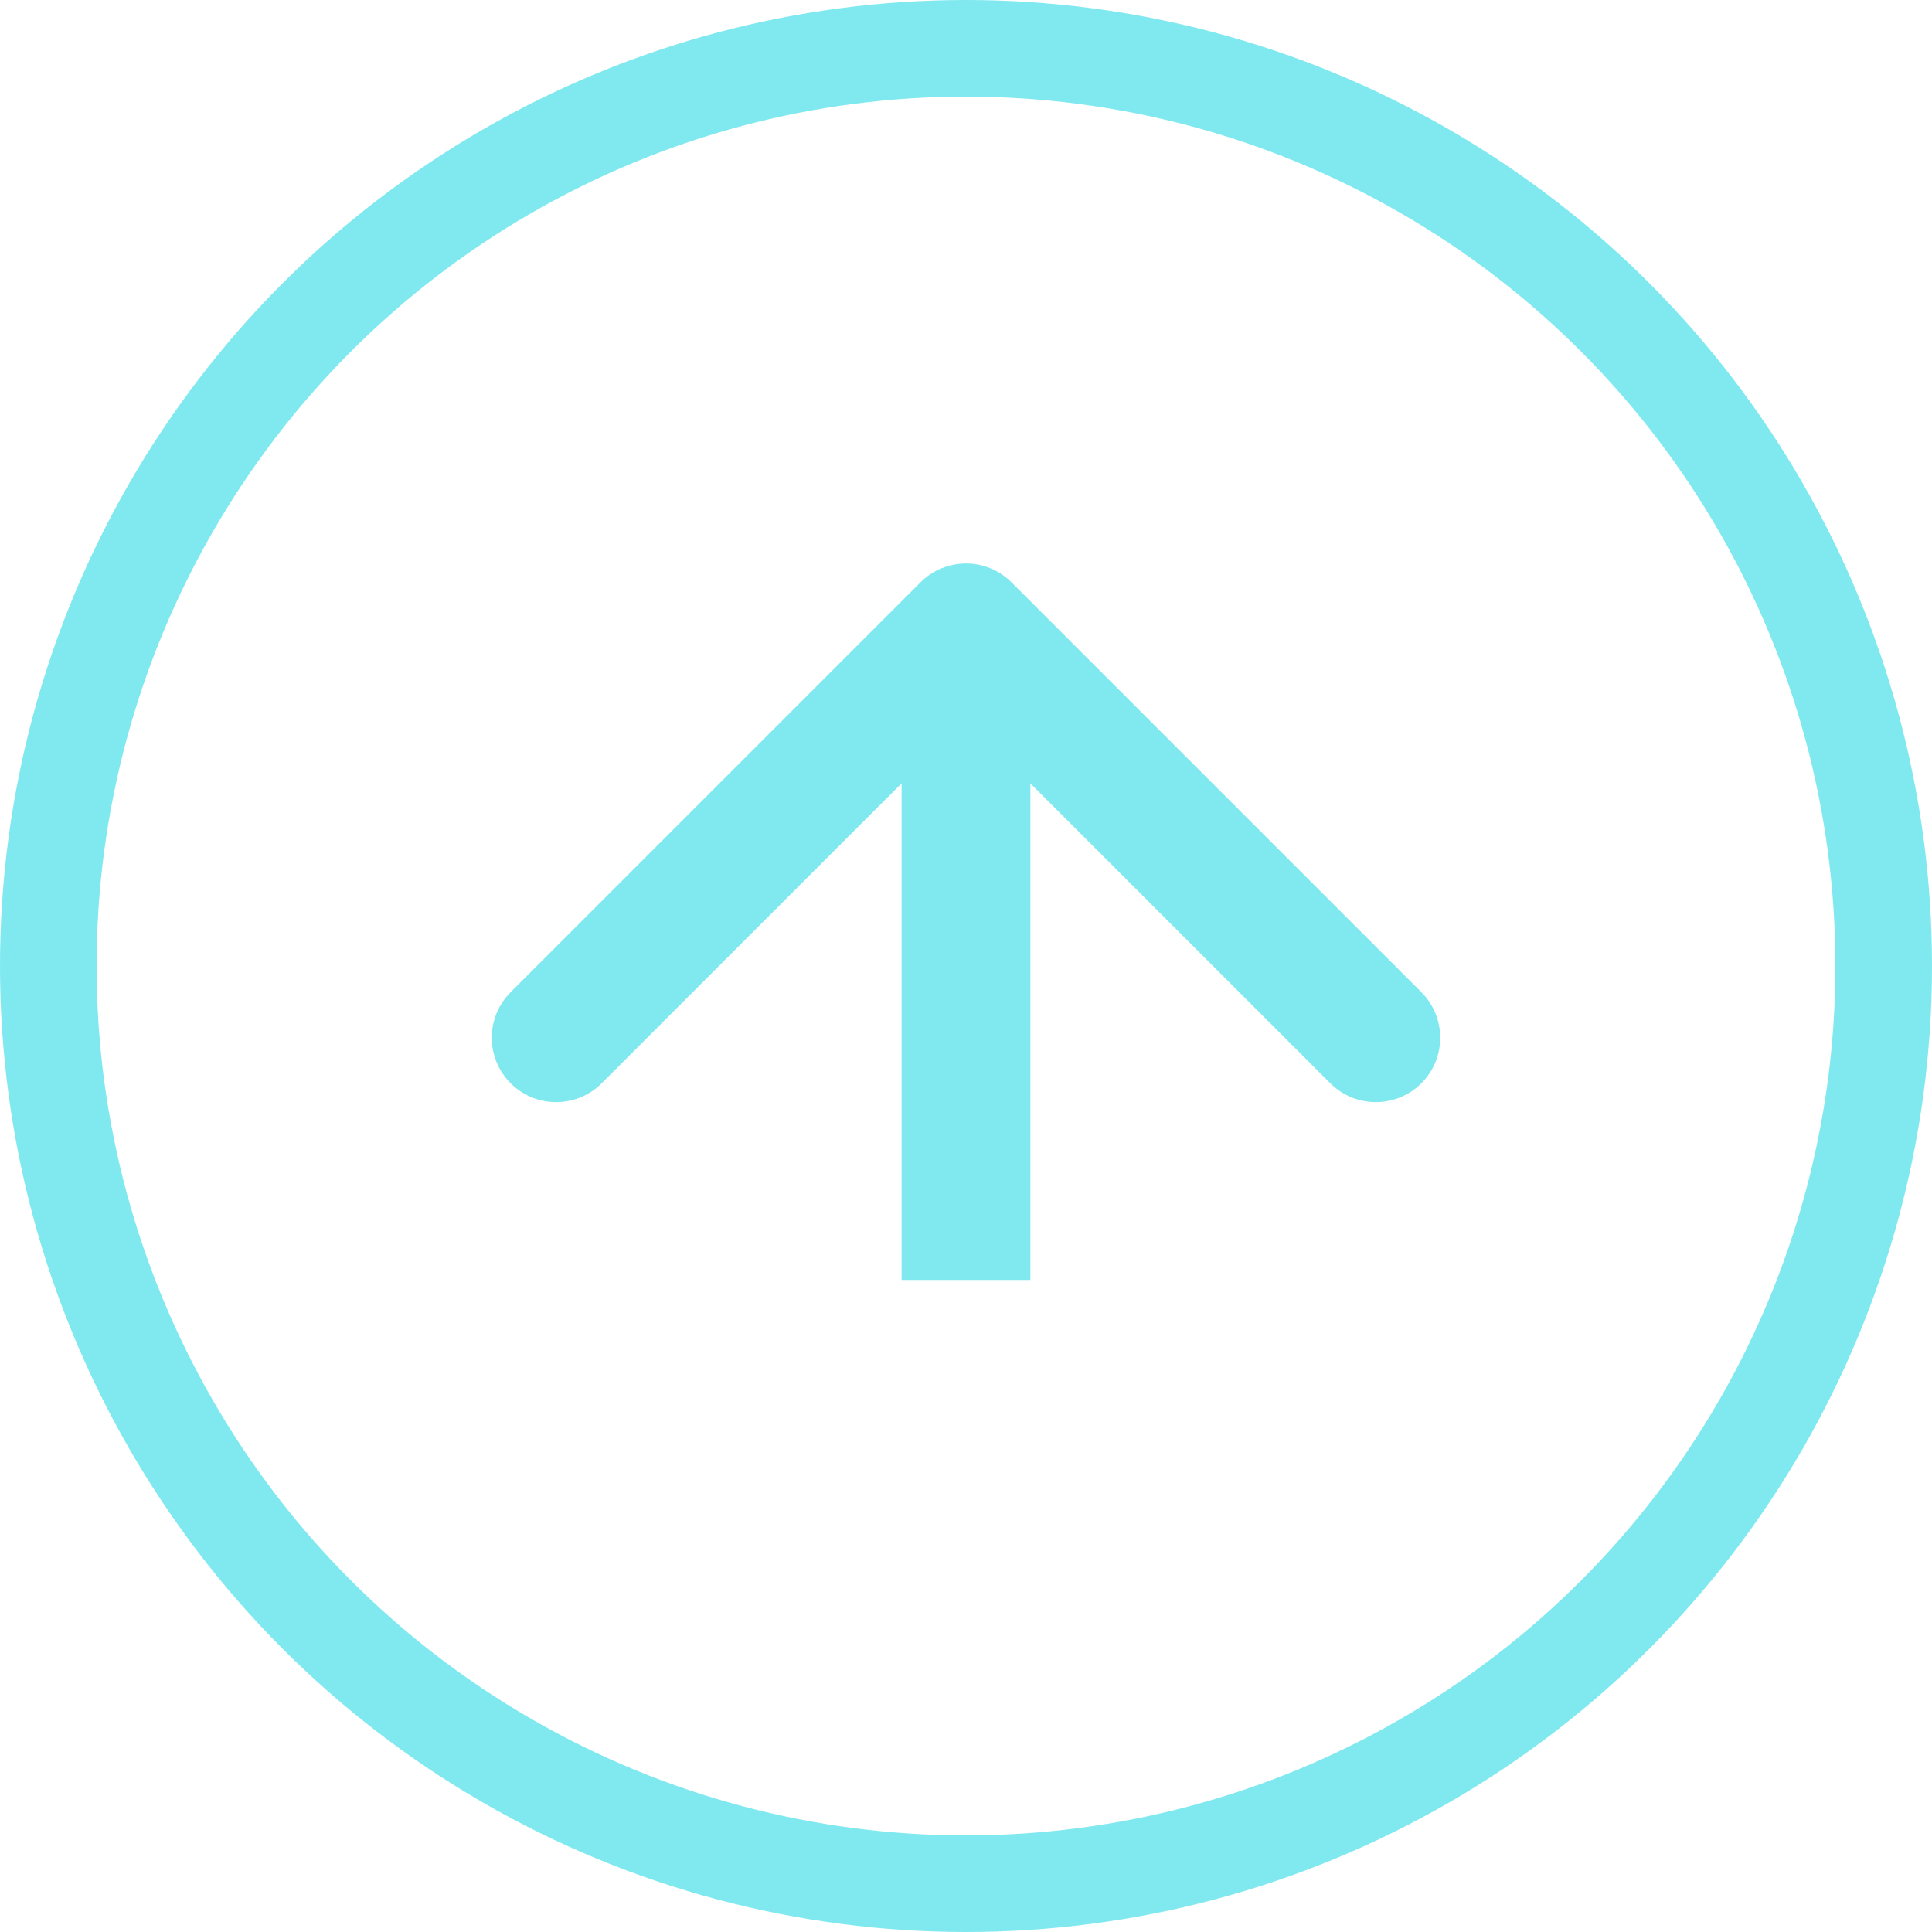 <svg width="60" height="60" viewBox="0 0 60 60" fill="none" xmlns="http://www.w3.org/2000/svg">
<circle cx="30" cy="30" r="28.5" stroke="#7FE9EF" stroke-width="3"/>
<path d="M31.414 18.086C30.633 17.305 29.367 17.305 28.586 18.086L15.858 30.814C15.077 31.595 15.077 32.861 15.858 33.642C16.639 34.423 17.905 34.423 18.686 33.642L30 22.328L41.314 33.642C42.095 34.423 43.361 34.423 44.142 33.642C44.923 32.861 44.923 31.595 44.142 30.814L31.414 18.086ZM32 39.75L32 19.5L28 19.5L28 39.75L32 39.75Z" fill="#7FE9EF"/>
</svg>
